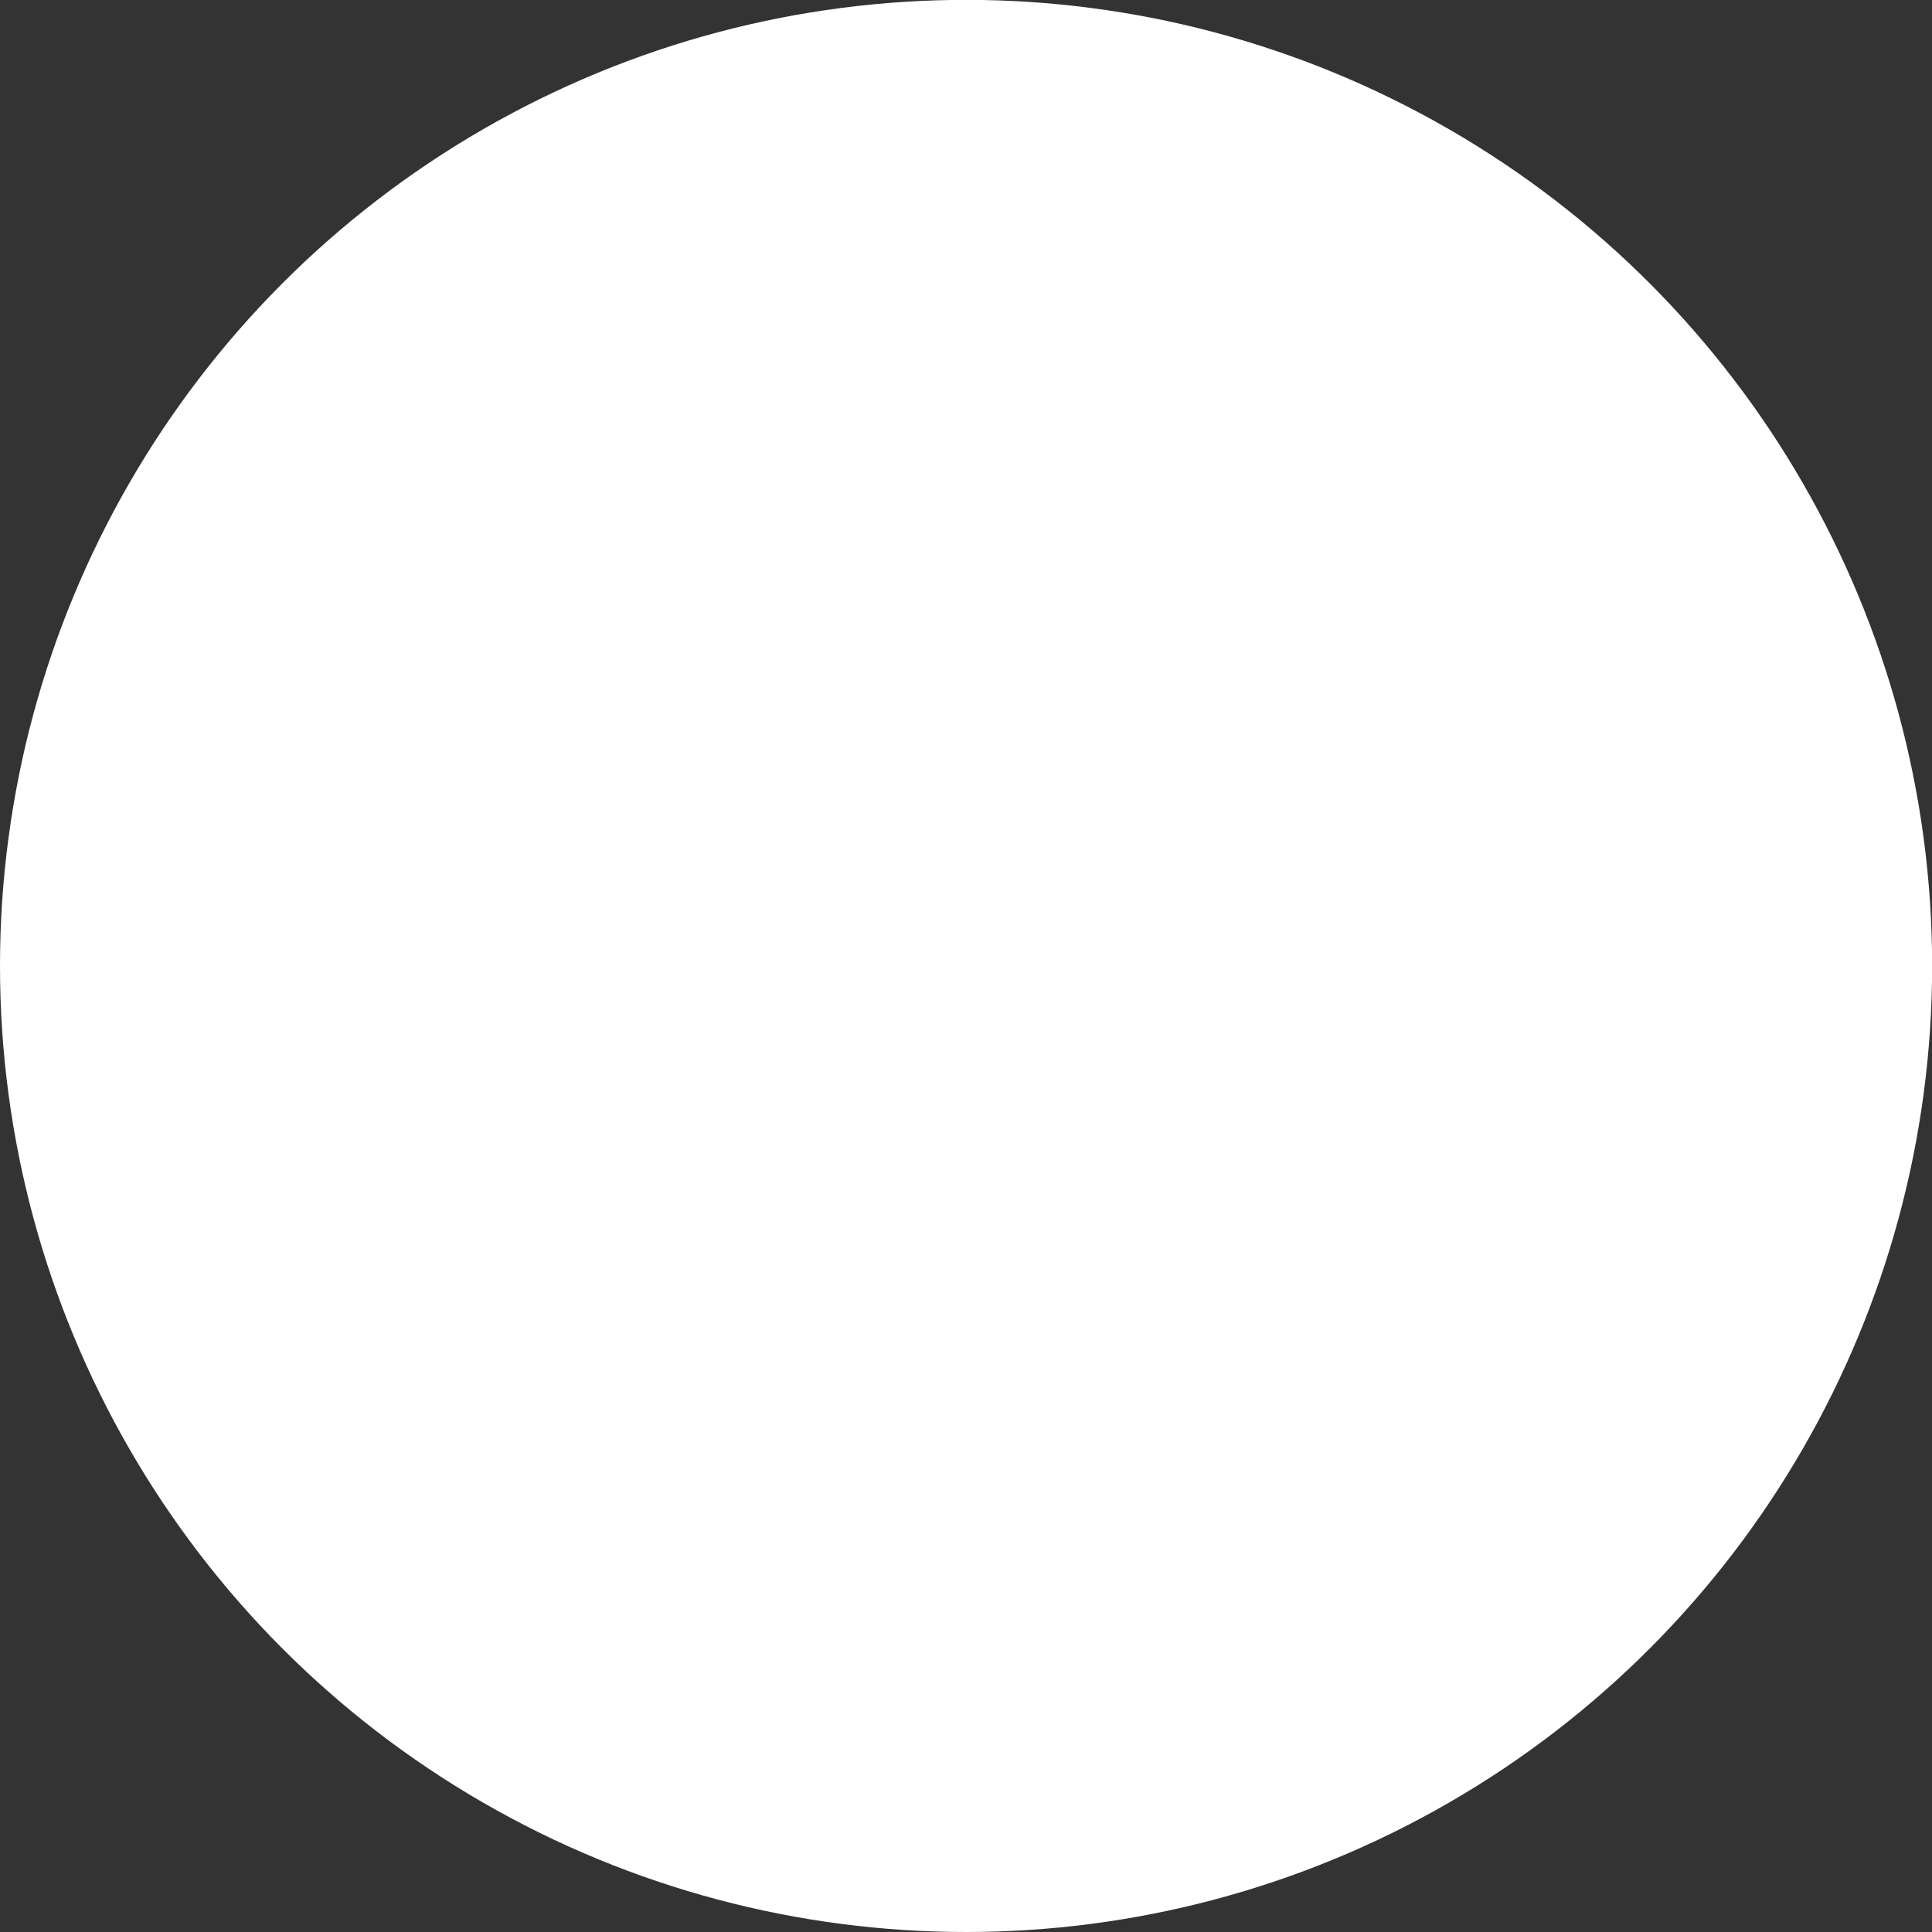 <?xml version="1.0" encoding="UTF-8" standalone="no"?>
<!-- Created with Inkscape (http://www.inkscape.org/) -->

<svg
   xmlns:dc="http://purl.org/dc/elements/1.1/"
   xmlns:cc="http://creativecommons.org/ns#"
   xmlns:rdf="http://www.w3.org/1999/02/22-rdf-syntax-ns#"
   xmlns:svg="http://www.w3.org/2000/svg"
   xmlns="http://www.w3.org/2000/svg"
   xmlns:sodipodi="http://sodipodi.sourceforge.net/DTD/sodipodi-0.dtd"
   xmlns:inkscape="http://www.inkscape.org/namespaces/inkscape"
   width="15.119mm"
   height="15.119mm"
   viewBox="0 0 15.119 15.119"
   version="1.1"
   id="svg4675"
   inkscape:version="0.92.4 (5da689c313, 2019-01-14)"
   sodipodi:docname="large_intestine.svg">
  <rect x="0" y="0" width="15.119" height="15.119" fill="#333333" stroke="none"/>
  <defs
     id="defs4669" />
  <sodipodi:namedview
     id="base"
     pagecolor="#ffffff"
     bordercolor="#666666"
     borderopacity="1.0"
     inkscape:pageopacity="0.0"
     inkscape:pageshadow="2"
     inkscape:zoom="0.98994949"
     inkscape:cx="-25.471684"
     inkscape:cy="28.571465"
     inkscape:document-units="mm"
     inkscape:current-layer="g4837"
     showgrid="false"
     inkscape:window-width="1920"
     inkscape:window-height="1017"
     inkscape:window-x="-8"
     inkscape:window-y="-8"
     inkscape:window-maximized="1" />
  <g
     inkscape:label="Vrstva 1"
     inkscape:groupmode="layer"
     id="layer1"
     transform="translate(-26.317,-603.017)">
    <g
       transform="translate(-654.845,311.54)"
       id="g4837">
      <circle
         style="fill:#ffffff;fill-opacity:1;stroke:none;stroke-width:1;stroke-miterlimit:4;stroke-dasharray:none;stroke-opacity:1"
         id="path4938"
         cx="688.722"
         cy="299.036"
         r="7.56" />
    </g>
  </g>
</svg>
